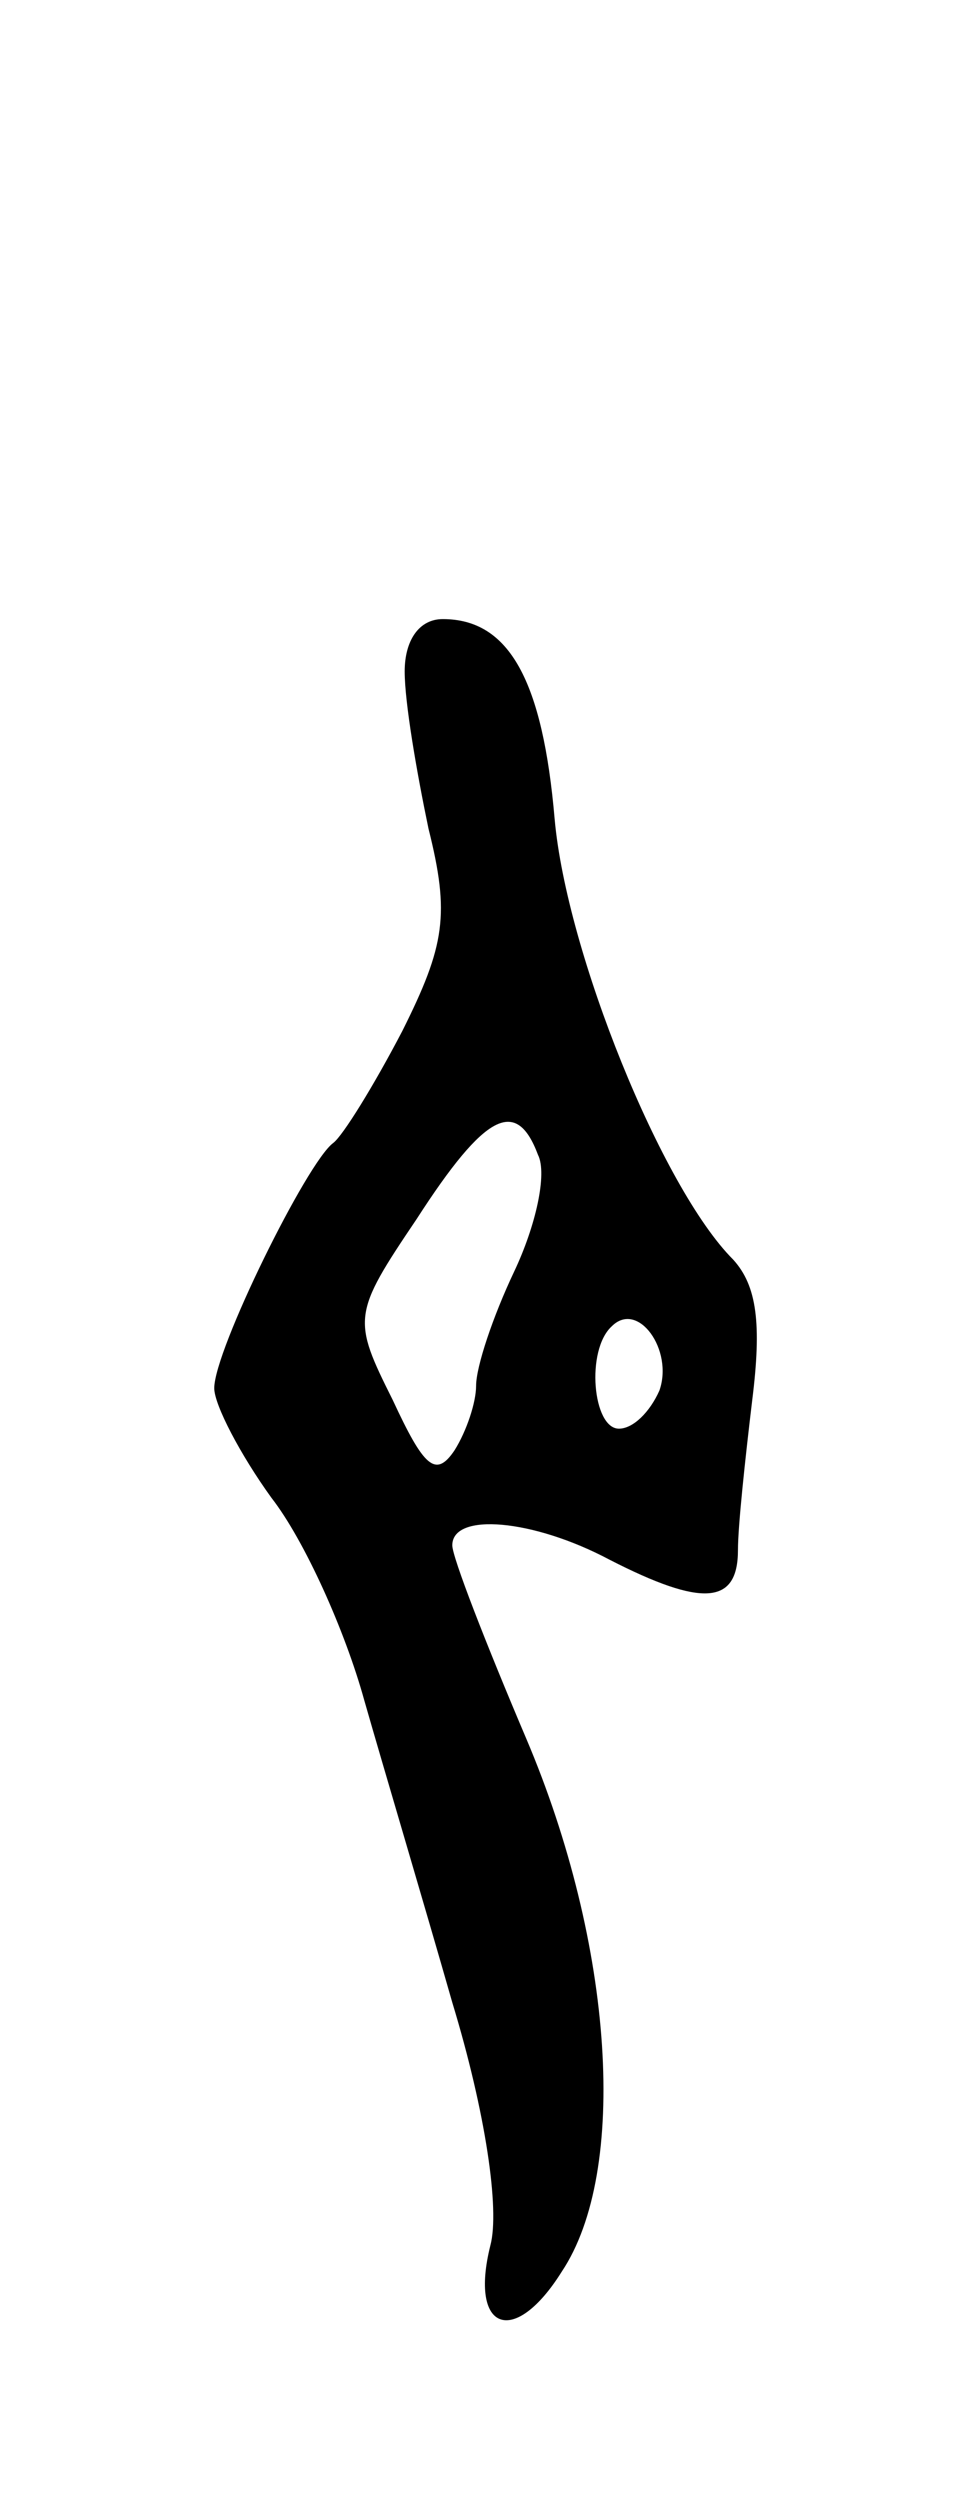 <svg version="1.0" xmlns="http://www.w3.org/2000/svg"
 width="41pt" height="105pt" viewBox="0 0 41 105"
 preserveAspectRatio="xMidYMid meet">
<g transform="translate(0,105) scale(0.1,-0.1)"
fill="#000000" stroke="none">
<path d="M170 768 c0 -13 5 -42 10 -66 9 -36 7 -49 -11 -85 -12 -23 -25 -44
-29 -47 -11 -8 -50 -87 -50 -103 0 -7 11 -28 24 -46 14 -18 31 -56 39 -85 8
-28 25 -85 37 -127 14 -46 20 -87 16 -102 -9 -36 10 -43 30 -11 28 42 22 137
-15 224 -17 40 -31 76 -31 81 0 14 34 11 66 -6 39 -20 54 -19 54 4 0 10 3 38
6 63 4 32 2 48 -8 59 -30 30 -70 129 -75 185 -5 58 -19 84 -47 84 -10 0 -16
-9 -16 -22z m56 -203 c4 -8 -1 -30 -10 -49 -9 -19 -16 -40 -16 -48 0 -7 -4
-19 -9 -27 -8 -12 -13 -7 -26 21 -17 34 -17 36 10 76 29 45 42 51 51 27z m51
-99 c-4 -9 -11 -16 -17 -16 -11 0 -14 33 -3 43 11 11 26 -10 20 -27z"/>
</g>
</svg>
